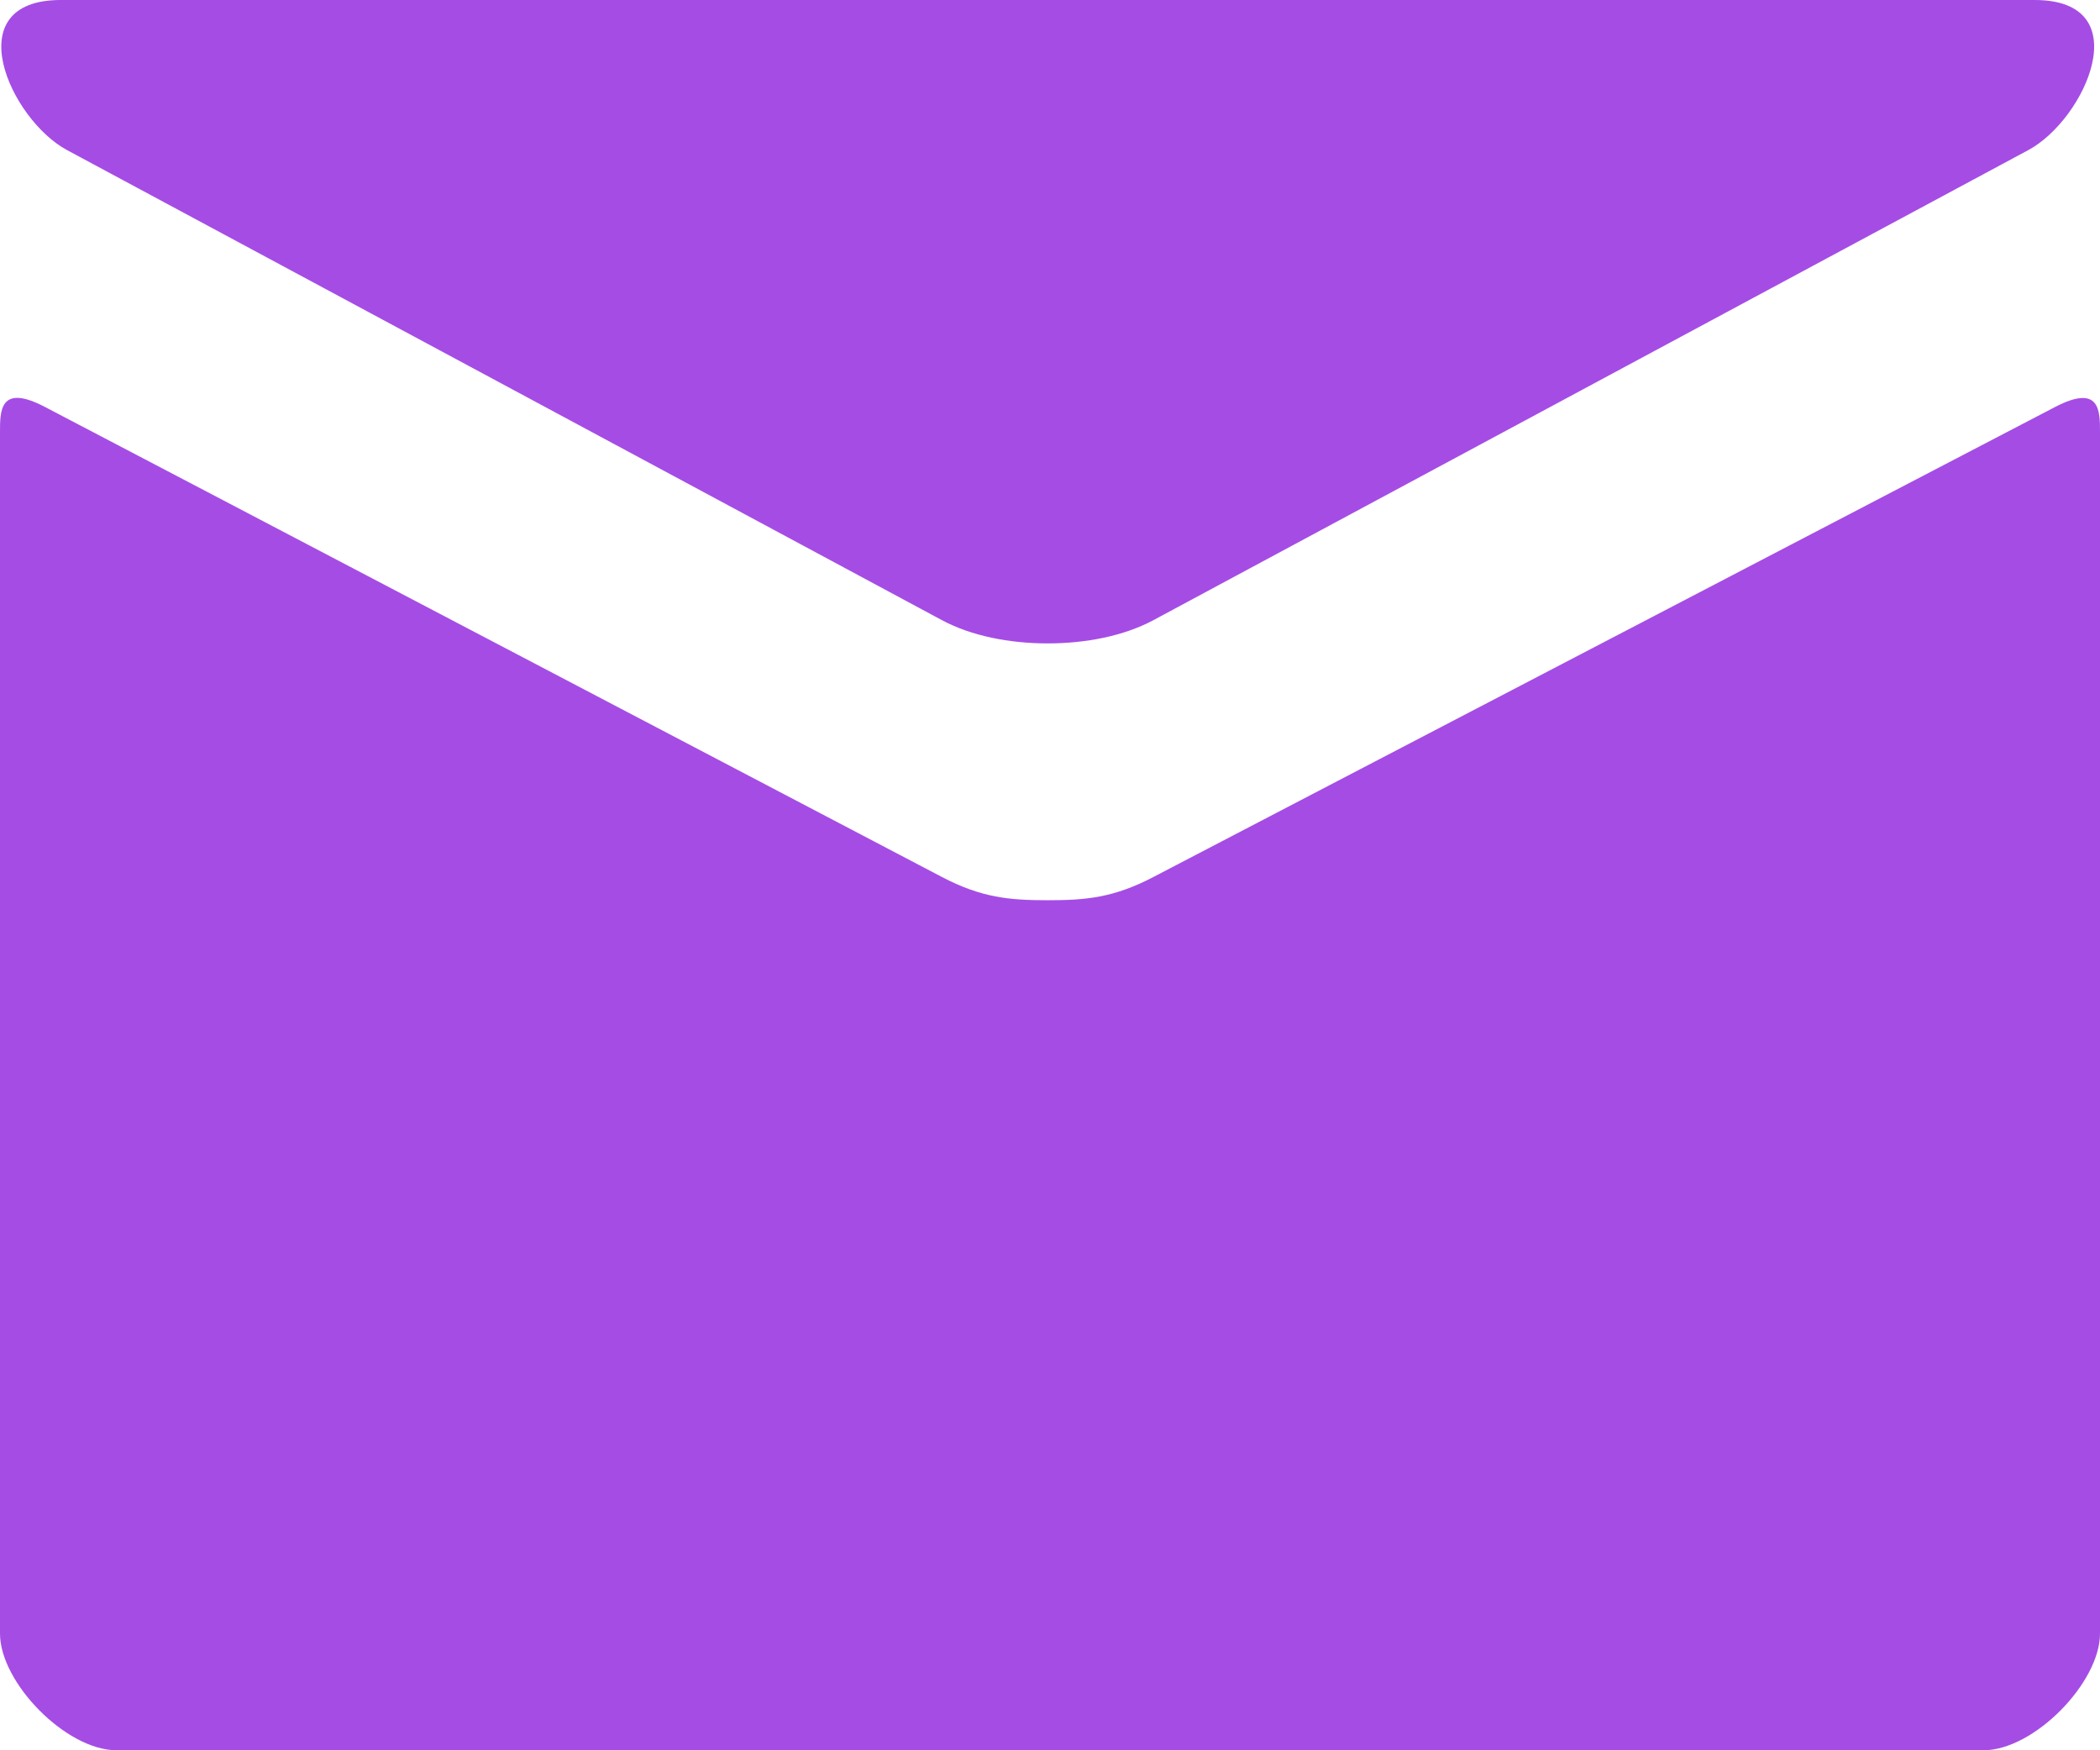 <svg width="36" height="30" viewBox="0 0 36 30" fill="none" xmlns="http://www.w3.org/2000/svg">
<path d="M1.148 2.572L16.148 10.63C16.652 10.9 17.304 11.028 17.96 11.028C18.616 11.028 19.268 10.9 19.772 10.63L34.772 2.572C35.75 2.046 36.674 0 34.88 0H1.042C-0.752 0 0.172 2.046 1.148 2.572ZM35.226 6.978L19.772 15.032C19.092 15.388 18.616 15.43 17.96 15.43C17.304 15.43 16.828 15.388 16.148 15.032C15.468 14.676 1.882 7.554 0.772 6.976C-0.008 6.568 3.23213e-06 7.046 3.23213e-06 7.414V28C3.23213e-06 28.84 1.132 30 2 30H34C34.868 30 36 28.84 36 28V7.416C36 7.048 36.008 6.57 35.226 6.978Z" fill="#A54CE5"/>
</svg>
